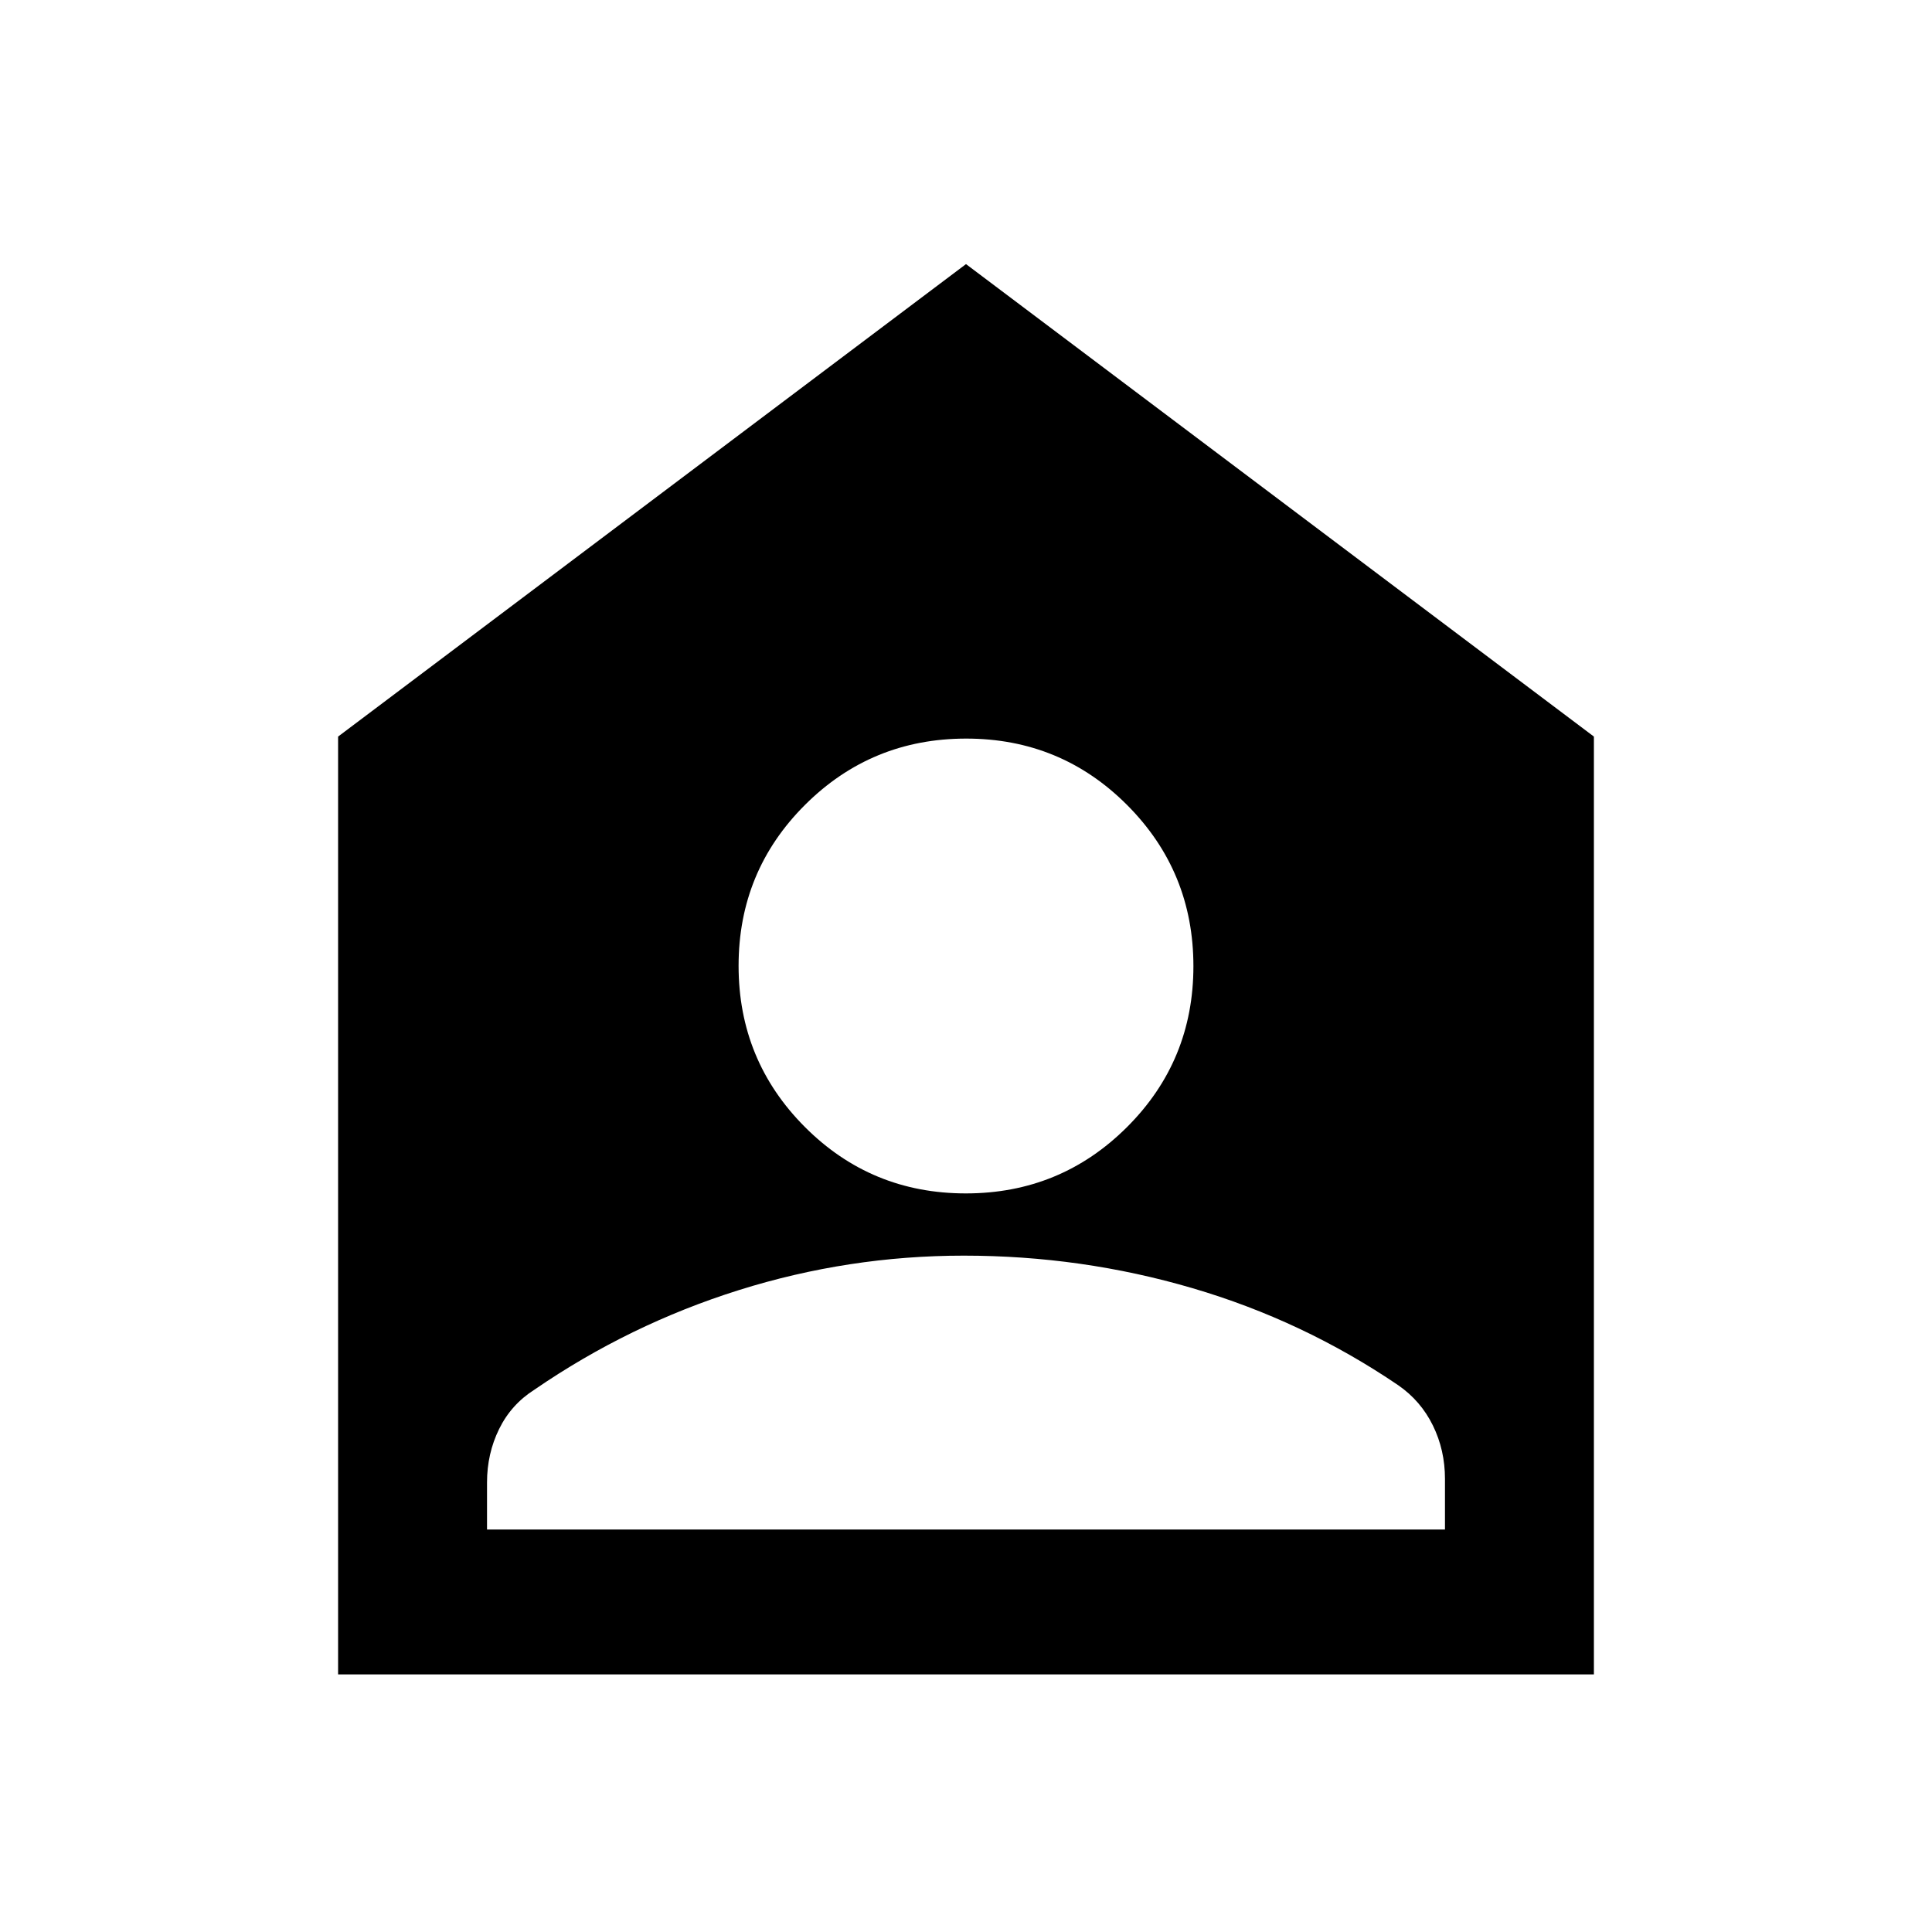 <svg xmlns="http://www.w3.org/2000/svg" height="24" viewBox="0 -960 960 960" width="24"><path d="M479.91-367q47.05 0 80.07-32.93Q593-432.86 593-479.91q0-47.05-32.93-80.07Q527.14-593 480.09-593q-47.05 0-80.07 32.93Q367-527.14 367-480.09q0 47.05 32.93 80.07Q432.86-367 479.91-367ZM242-200h476v-25.15q0-14.29-6-26.53-6-12.24-17.23-20.01-47.23-32.08-102.26-48.23-55.03-16.16-113.59-16.16-57.23 0-111.73 17.11-54.5 17.11-101.64 49.5Q254-262.15 248-249.91q-6 12.24-6 26.53V-200Zm-74 72v-466l312-234.77L792-594v466H168Z"/></svg>
